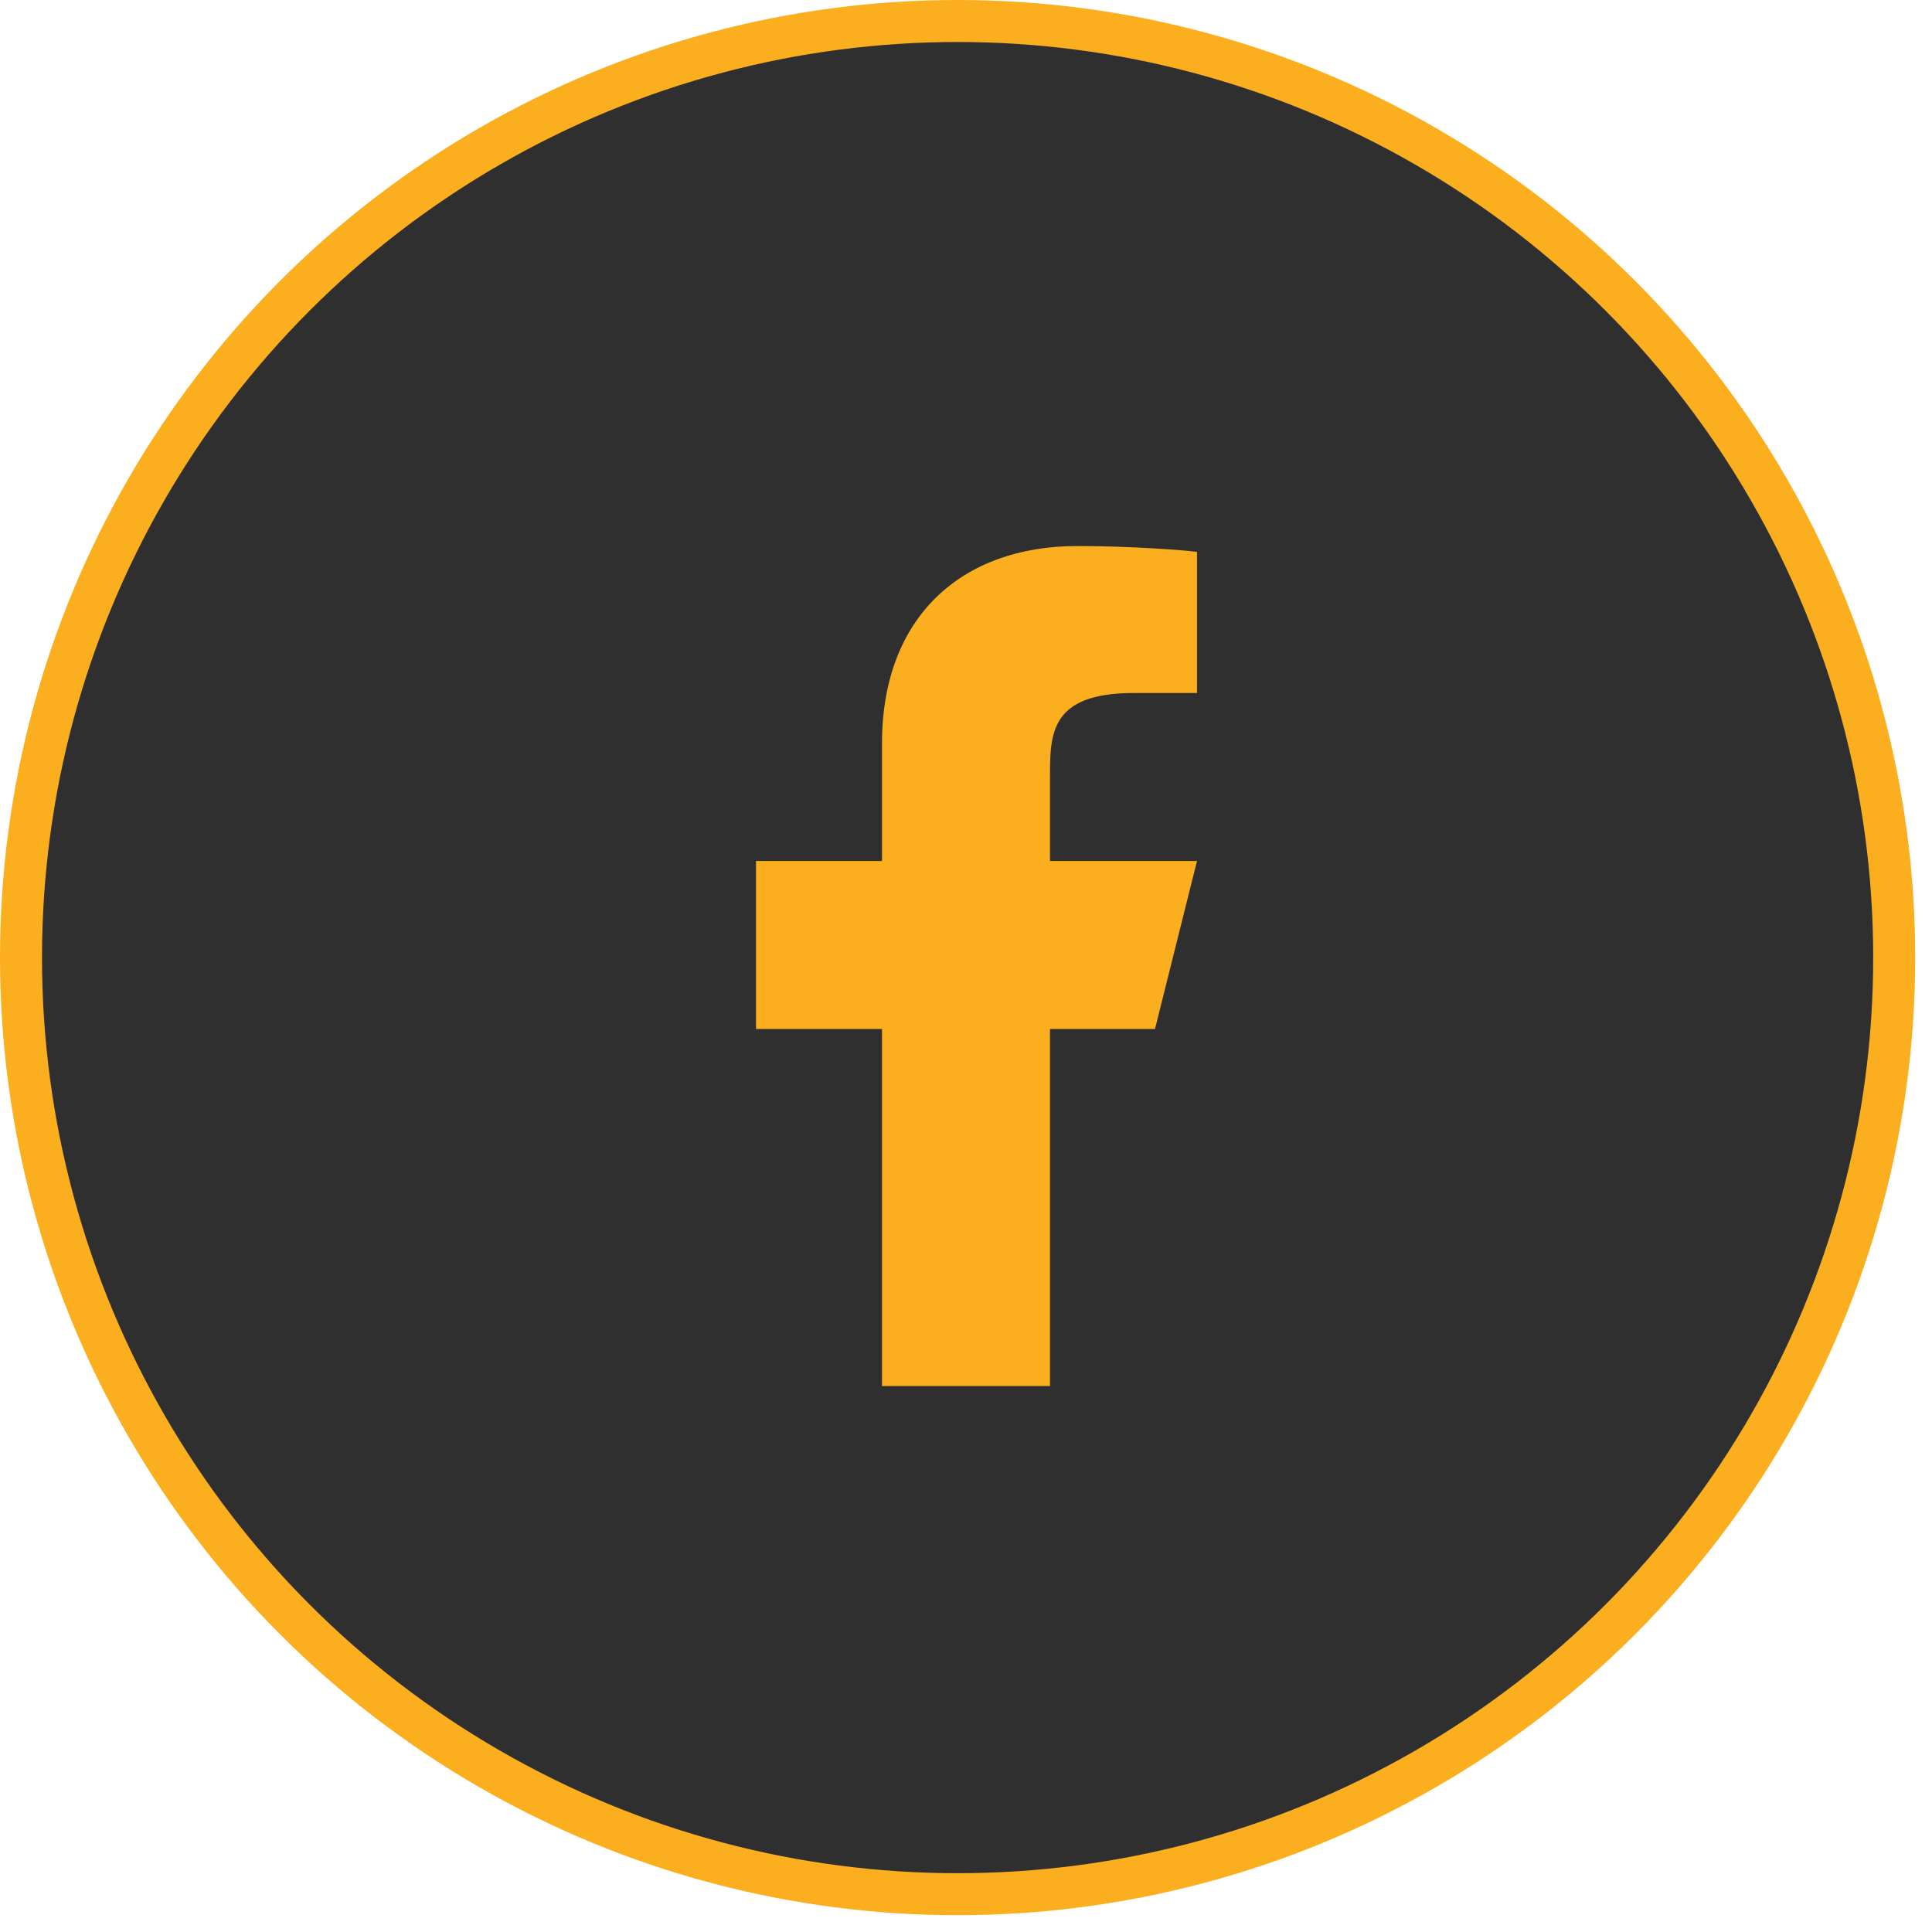 <svg width="46" height="46" viewBox="0 0 46 46" fill="none" xmlns="http://www.w3.org/2000/svg">
<circle cx="22.8" cy="22.8" r="22.3" fill="#2F2F2F" stroke="#FBAE1E"/>
<path d="M25 24.5H27.5L28.5 20.5H25V18.5C25 17.471 25 16.5 27 16.5H28.5V13.14C28.174 13.098 26.943 13.001 25.643 13.001C22.928 13.001 21 14.658 21 17.701V20.5H18V24.5H21V33.001H25V24.5Z" fill="#FBAE1E"/>
</svg>
